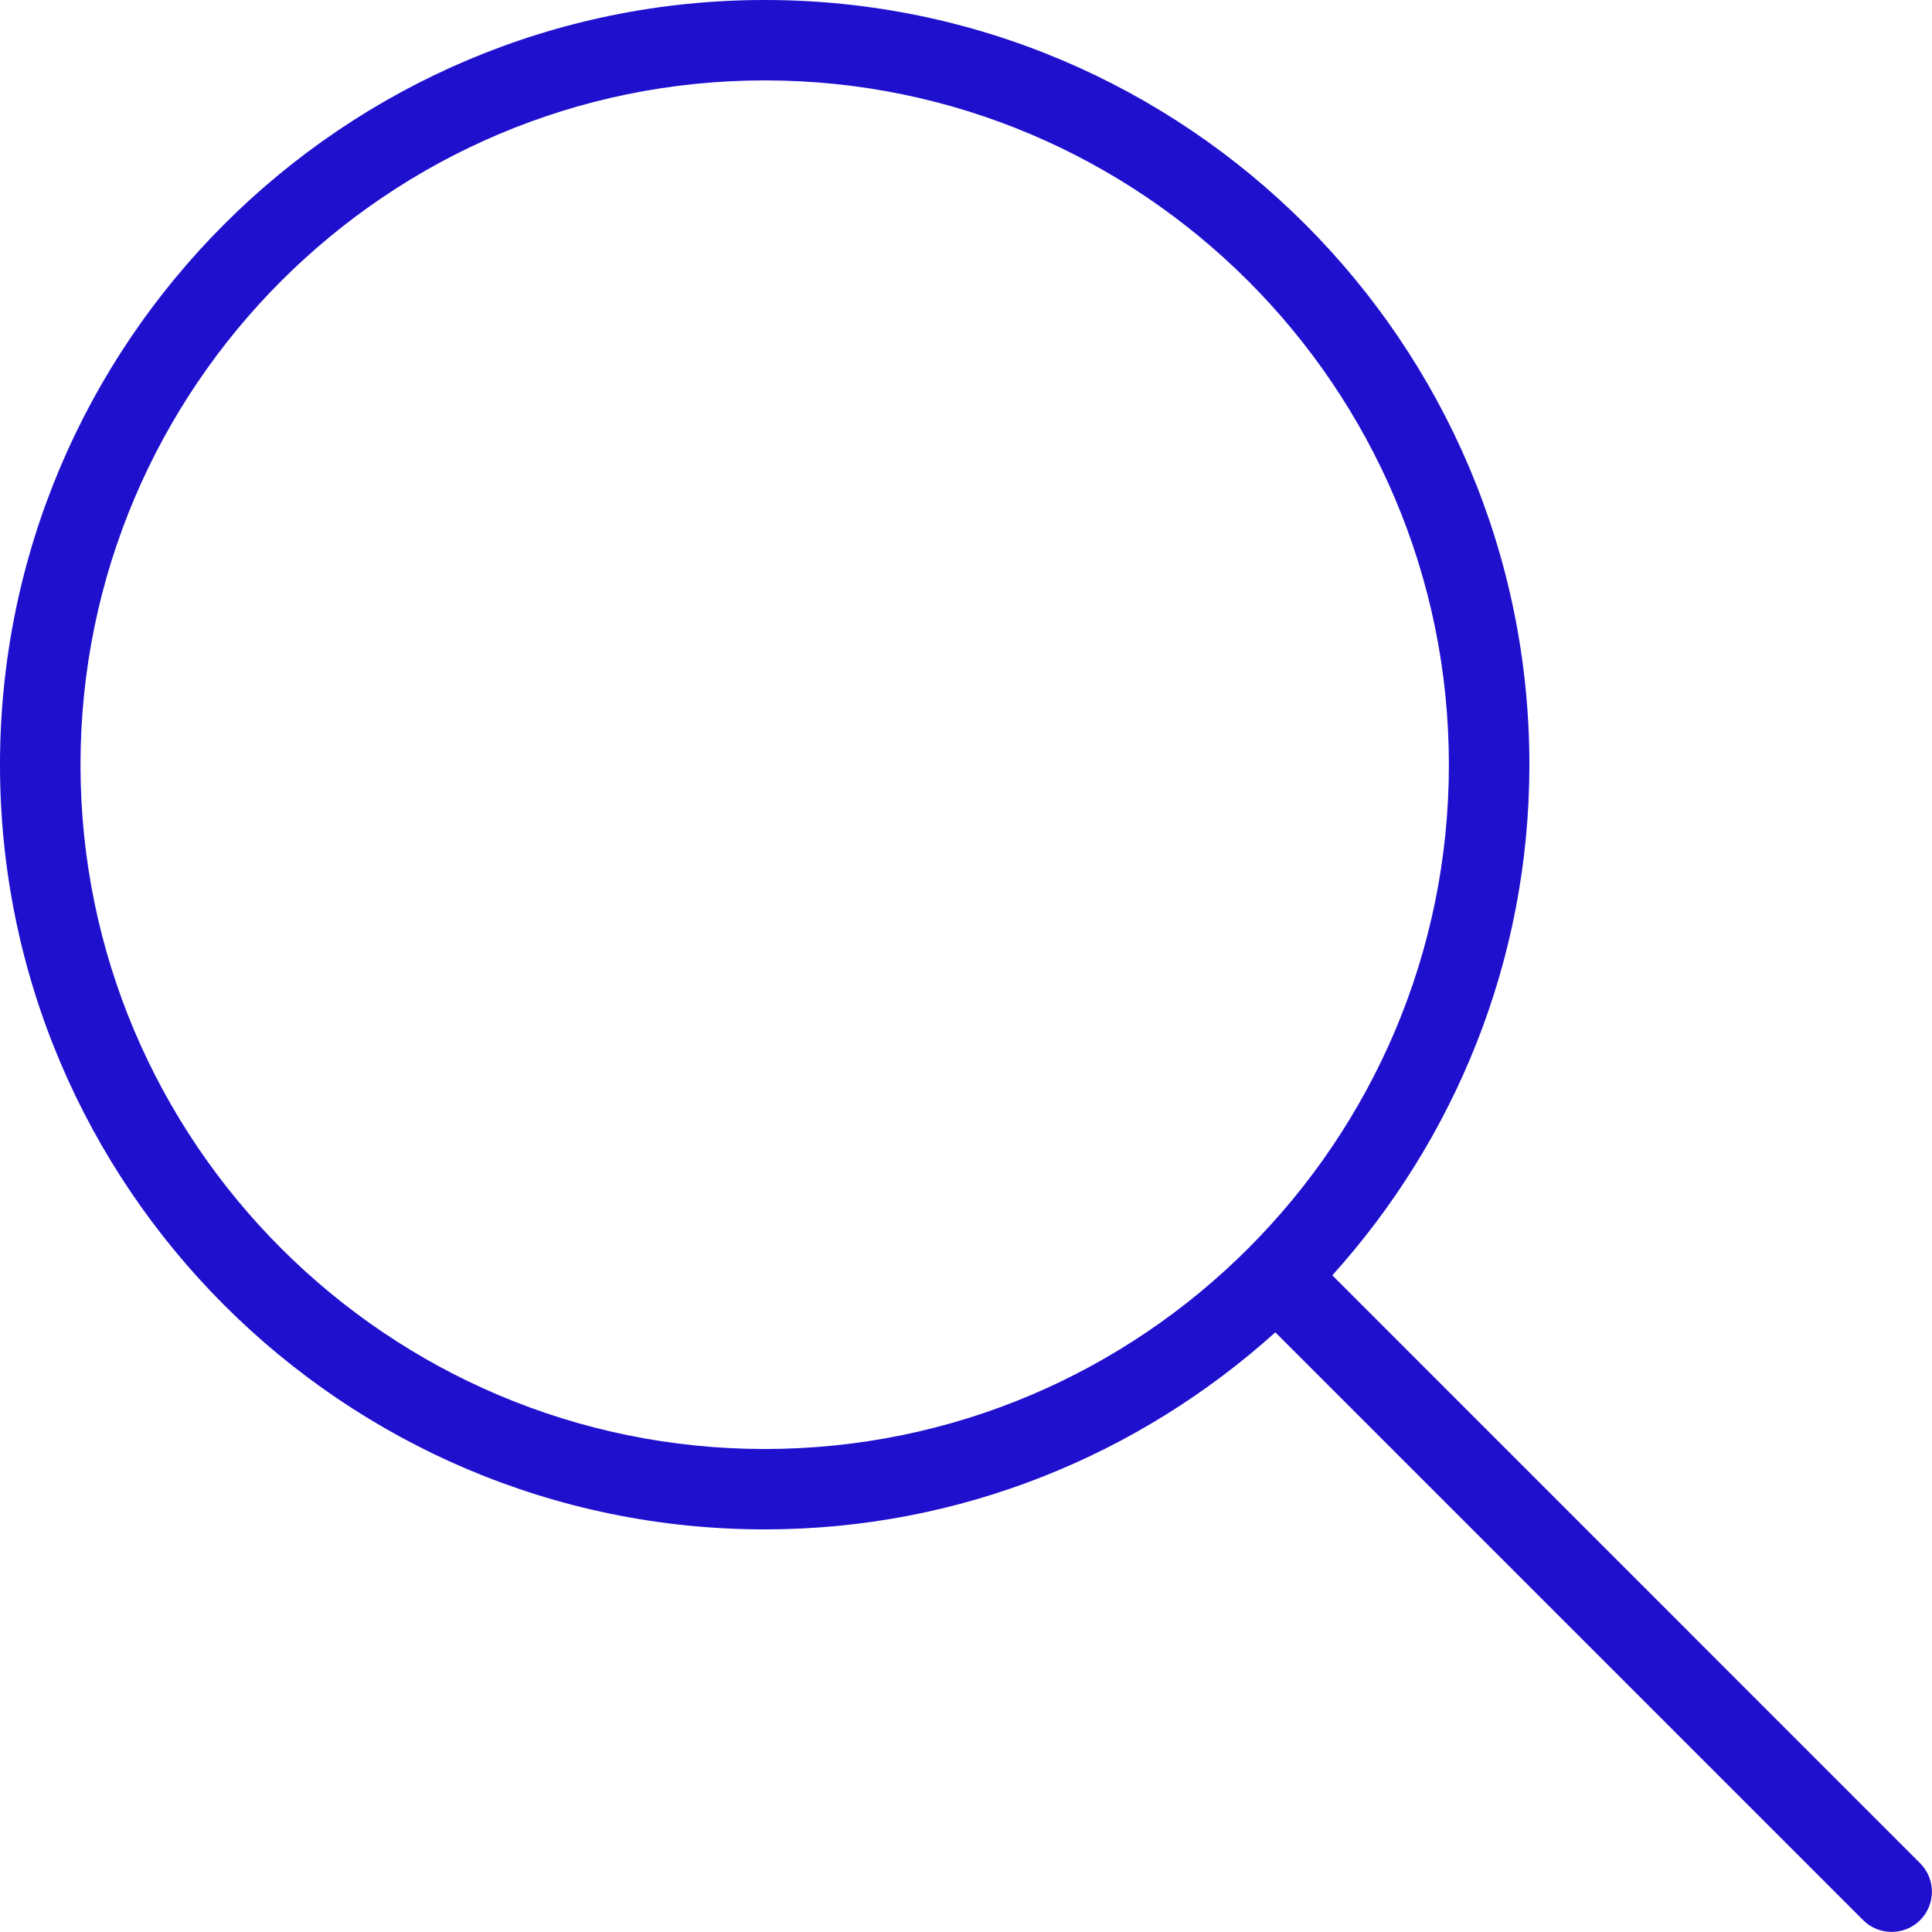 <svg
 xmlns="http://www.w3.org/2000/svg"
 xmlns:xlink="http://www.w3.org/1999/xlink"
 width="18px" height="18px">
<path fill-rule="evenodd"  fill="rgb(31, 16, 206)"
 d="M17.889,17.359 L12.413,11.882 C13.550,10.620 14.249,8.954 14.249,7.125 C14.249,3.196 11.053,-0.000 7.125,-0.000 C3.196,-0.000 -0.000,3.196 -0.000,7.125 C-0.000,11.053 3.196,14.249 7.125,14.249 C8.954,14.249 10.619,13.550 11.882,12.413 L17.359,17.890 C17.432,17.963 17.528,17.999 17.624,17.999 C17.720,17.999 17.816,17.963 17.889,17.890 C18.036,17.743 18.036,17.506 17.889,17.359 ZM7.125,13.500 C3.610,13.500 0.750,10.640 0.750,7.125 C0.750,3.609 3.610,0.749 7.125,0.749 C10.639,0.749 13.499,3.609 13.499,7.125 C13.499,10.640 10.639,13.500 7.125,13.500 Z"/>
</svg>
